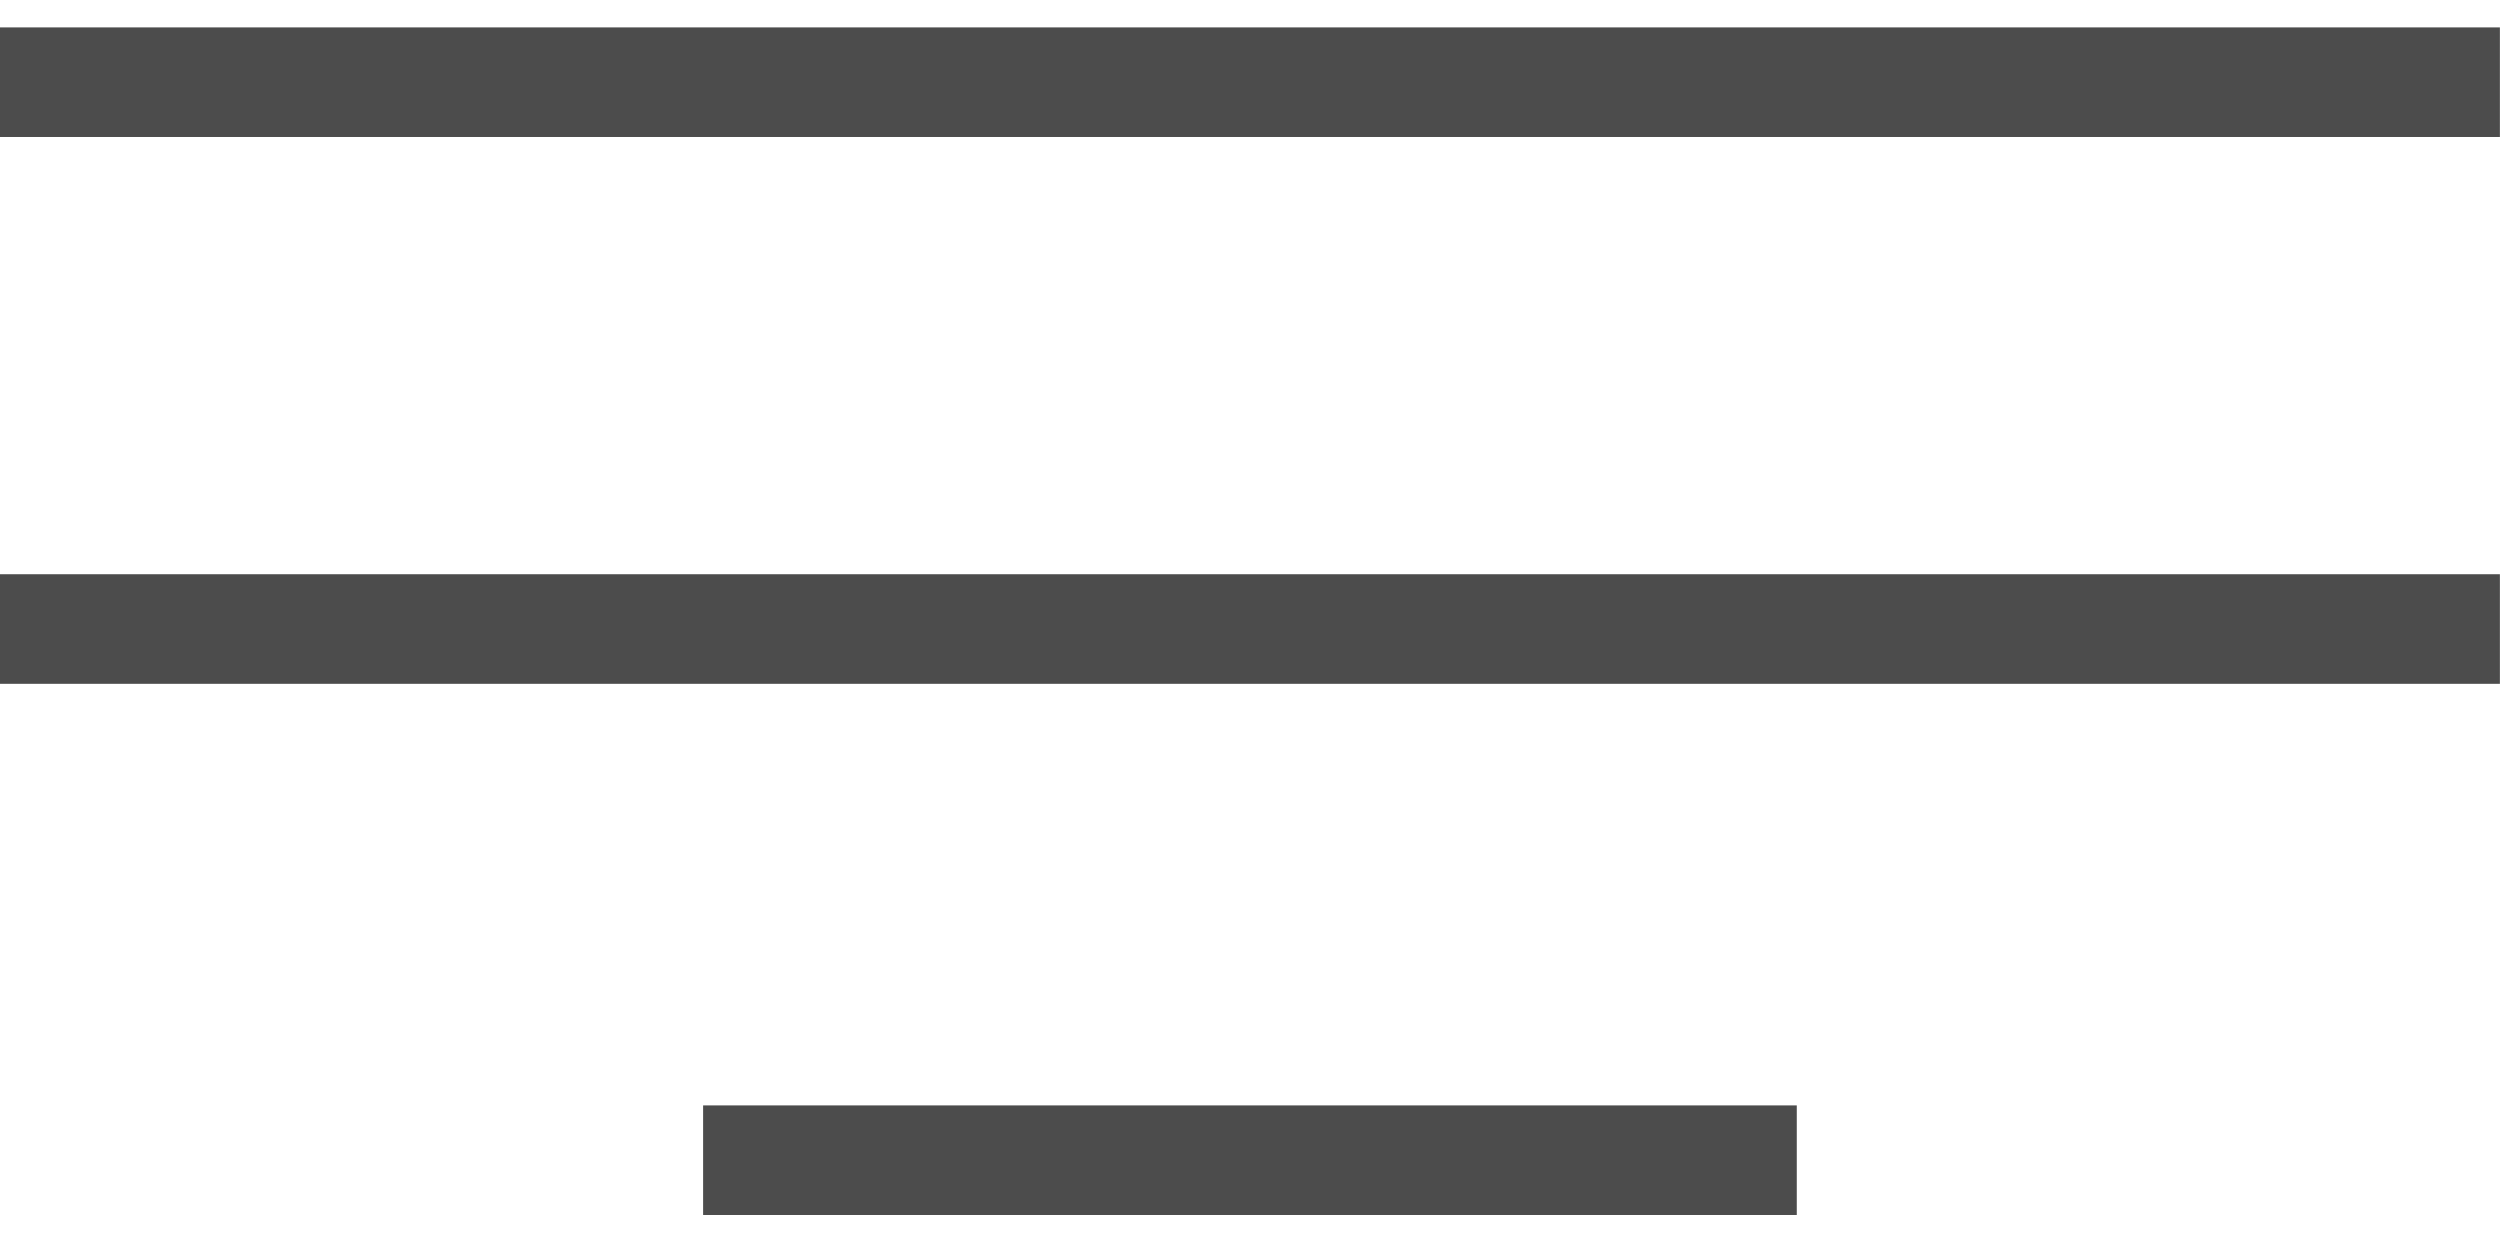 <svg xmlns="http://www.w3.org/2000/svg" width="22.813" height="11.338" viewBox="0 0 22.813 11.338">
  <g id="Group_49710" data-name="Group 49710" transform="translate(-11.406 -17.429)">
    <line id="Line_1905" data-name="Line 1905" x2="22.812" transform="translate(11.406 18.179)" fill="none" stroke="#000" strokeWidth="1.5" opacity="0.7"/>
    <line id="Line_1906" data-name="Line 1906" x2="22.812" transform="translate(11.406 23.169)" fill="none" stroke="#000" strokeWidth="1.5" opacity="0.7"/>
    <line id="Line_1907" data-name="Line 1907" x2="9.98" transform="translate(17.822 28.016)" fill="none" stroke="#000" strokeWidth="1.5" opacity="0.7"/>
  </g>
</svg>
